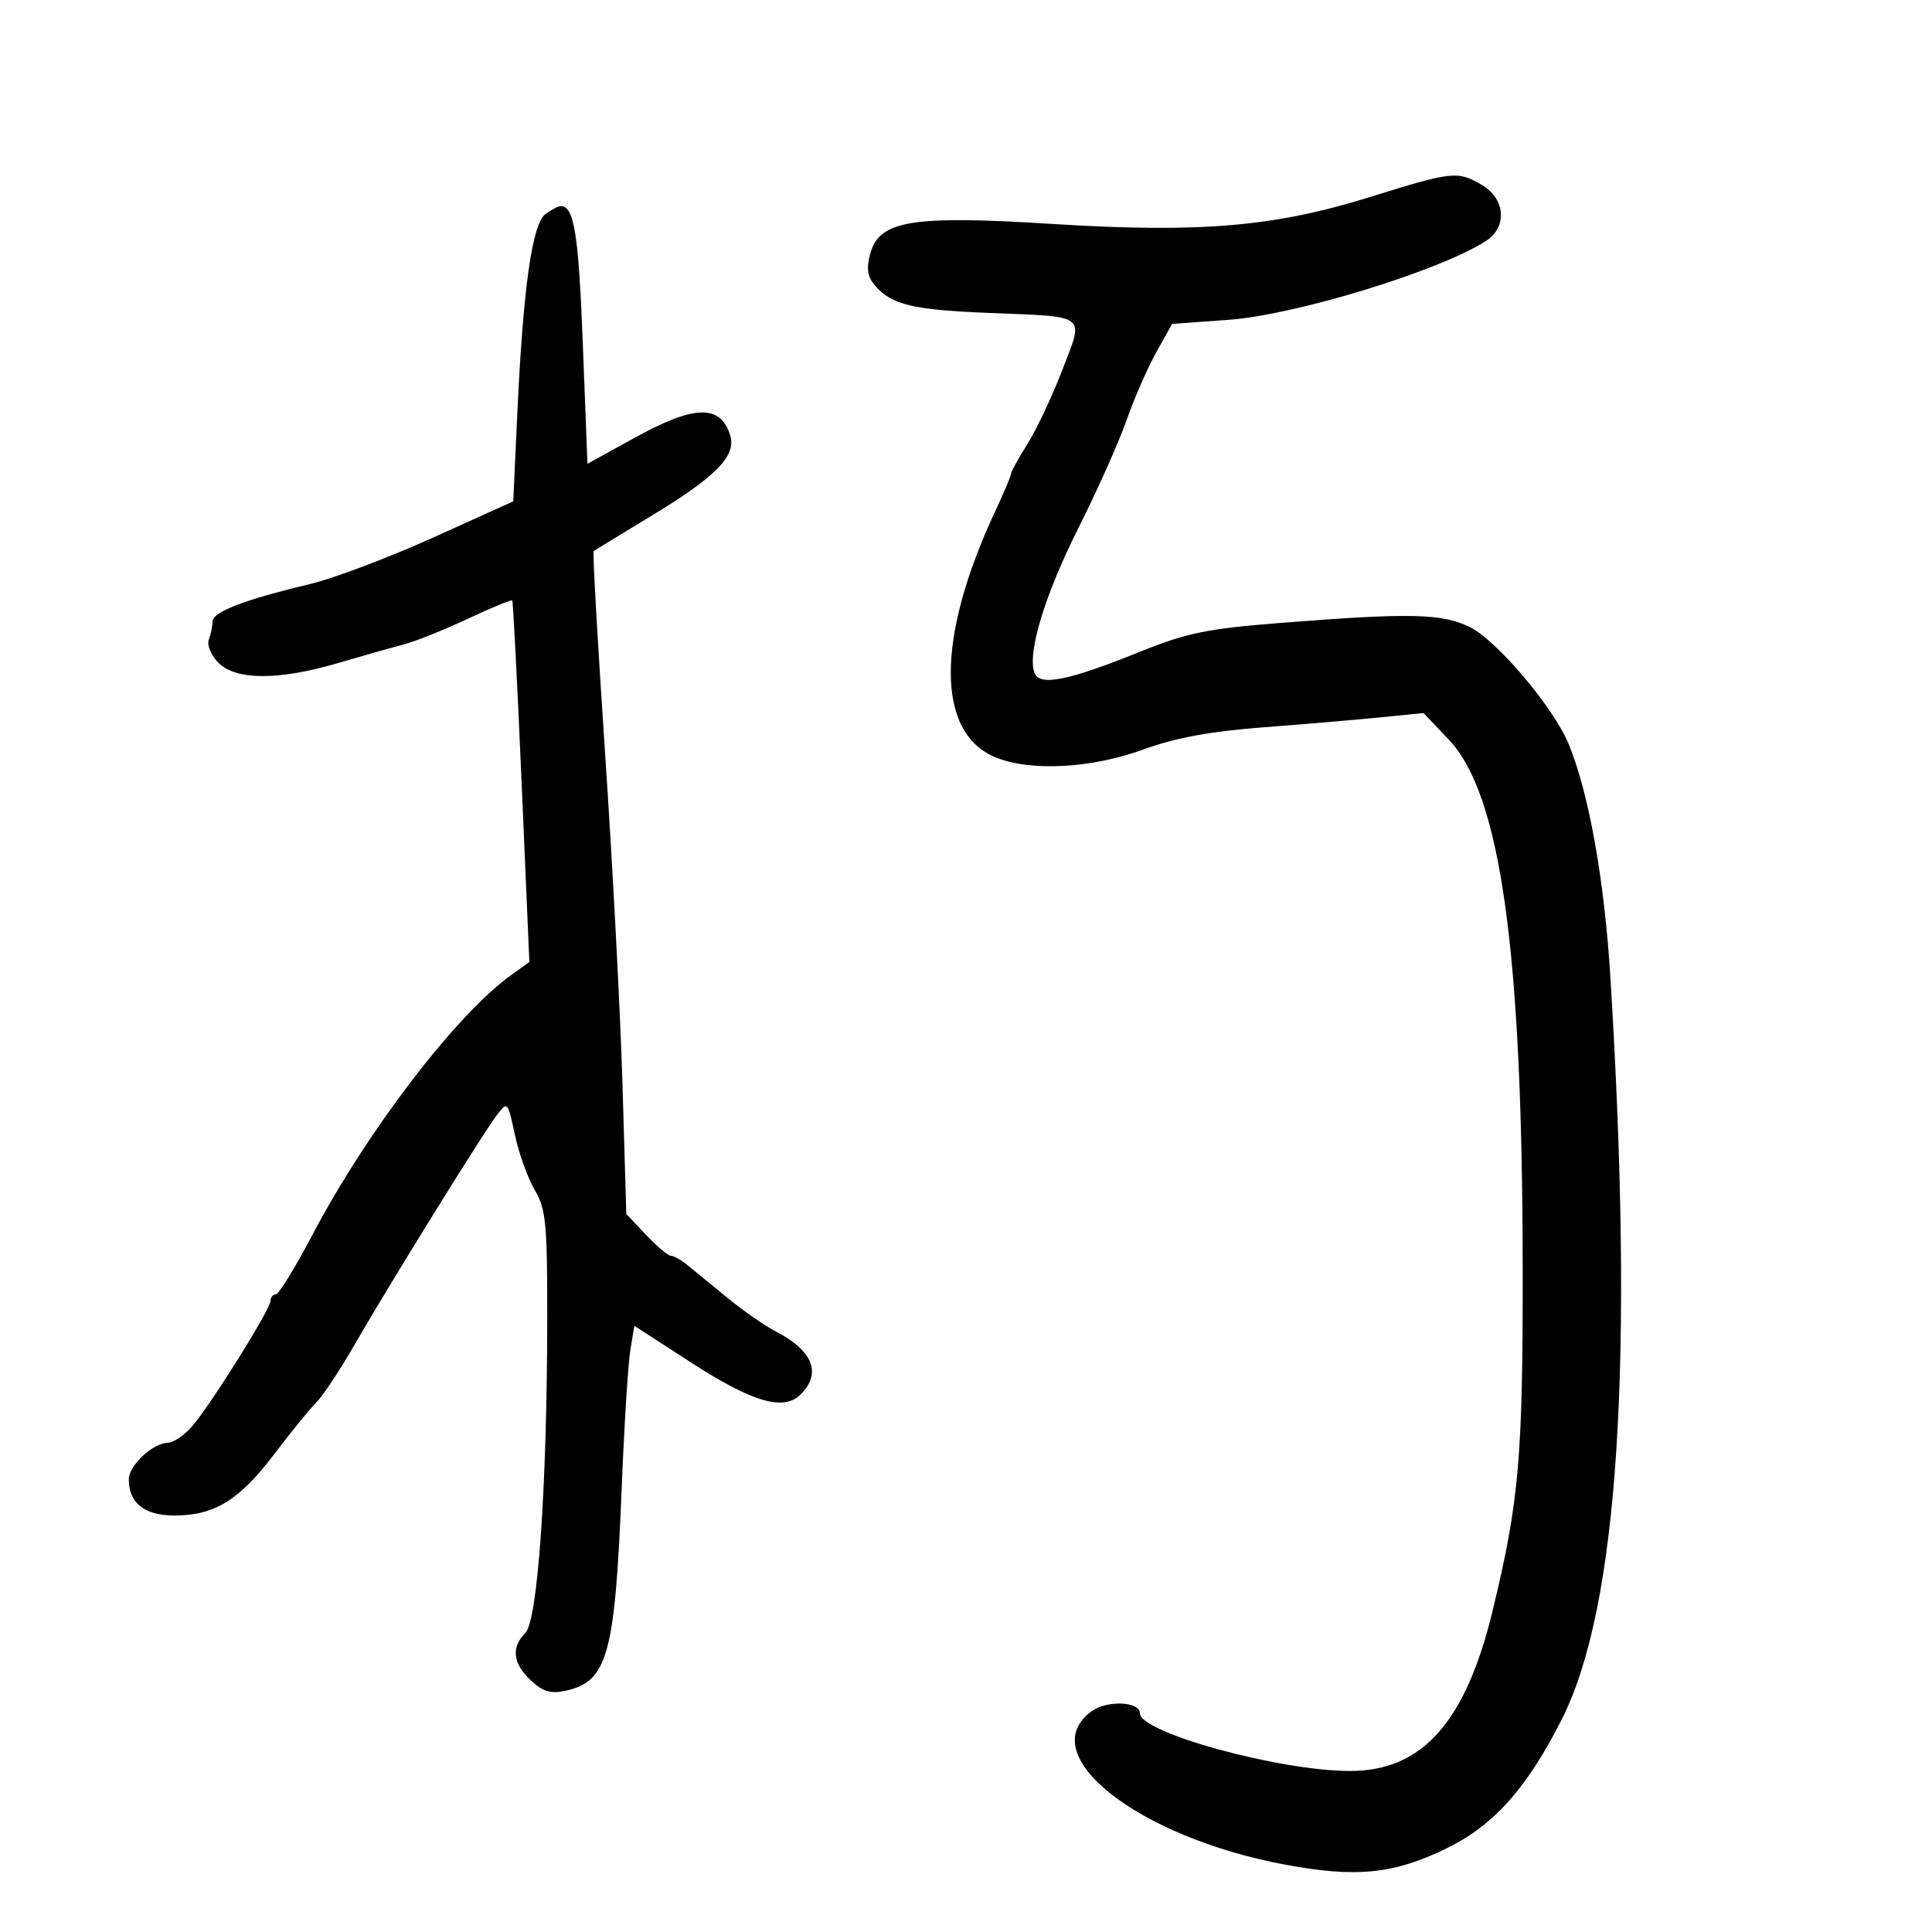 <svg xmlns="http://www.w3.org/2000/svg" width="300" height="300" viewBox="0 0 300 300" version="1.1">
	<path d="M 212.705 30.603 C 197.906 35.222, 186.264 36.208, 163.428 34.775 C 141.570 33.403, 136.546 34.221, 135.138 39.381 C 134.498 41.730, 134.684 42.960, 135.894 44.365 C 138.441 47.322, 141.749 48.115, 153.500 48.588 C 169.074 49.216, 168.345 48.649, 164.942 57.487 C 163.372 61.565, 160.942 66.716, 159.543 68.931 C 158.144 71.147, 157 73.222, 157 73.542 C 157 73.862, 155.907 76.458, 154.571 79.312 C 145.340 99.032, 145.326 113.731, 154.534 117.579 C 159.914 119.827, 169.475 119.333, 177.500 116.394 C 182.446 114.583, 187.875 113.573, 196 112.952 C 202.325 112.469, 210.548 111.770, 214.273 111.398 L 221.046 110.723 224.938 114.814 C 233.023 123.314, 236.403 147.450, 236.445 197 C 236.470 226.392, 235.889 233.032, 231.802 250 C 227.608 267.410, 220.870 275.006, 209.628 274.997 C 198.632 274.988, 177 269.047, 177 266.035 C 177 264.190, 171.903 263.979, 169.504 265.724 C 160.341 272.390, 176.514 285.226, 199.500 289.531 C 210.631 291.616, 216.499 291.014, 224.784 286.935 C 232.013 283.376, 237.197 277.531, 242.550 266.901 C 251.292 249.542, 253.758 211.771, 250.064 151.796 C 249.125 136.543, 246.691 122.982, 243.538 115.437 C 241.178 109.788, 232.411 99.430, 228.257 97.383 C 223.933 95.252, 218.988 95.139, 199 96.715 C 187.358 97.633, 184.317 98.257, 176.903 101.250 C 165.856 105.709, 161.440 106.588, 160.634 104.489 C 159.475 101.467, 162.228 92.383, 167.451 82 C 170.356 76.225, 173.718 68.699, 174.922 65.276 C 176.126 61.853, 178.213 57.082, 179.558 54.675 L 182.004 50.299 190.752 49.664 C 201.212 48.905, 223.549 42.061, 230.750 37.408 C 234.091 35.249, 233.763 30.882, 230.096 28.716 C 226.352 26.504, 225.560 26.590, 212.705 30.603 M 84.692 33.250 C 82.633 34.772, 81.231 44.713, 80.329 64.175 L 79.696 77.850 67.236 83.482 C 60.383 86.579, 51.789 89.824, 48.138 90.691 C 38.036 93.093, 33 95.025, 33 96.501 C 33 97.235, 32.740 98.513, 32.423 99.341 C 32.105 100.168, 32.780 101.780, 33.923 102.923 C 36.658 105.658, 43.270 105.668, 52.522 102.950 C 56.360 101.823, 60.942 100.525, 62.704 100.066 C 64.467 99.607, 68.922 97.821, 72.604 96.098 C 76.286 94.375, 79.408 93.086, 79.541 93.233 C 79.675 93.380, 80.327 106.073, 80.992 121.439 L 82.200 149.379 79.350 151.425 C 70.827 157.542, 56.997 175.628, 48.513 191.750 C 45.836 196.838, 43.275 201, 42.823 201 C 42.370 201, 42 201.455, 42 202.011 C 42 203.300, 32.684 218.198, 29.812 221.501 C 28.617 222.875, 26.933 224.015, 26.070 224.033 C 23.713 224.083, 20 227.562, 20 229.719 C 20 233.406, 22.443 235.334, 27.108 235.328 C 33.318 235.321, 37.166 232.946, 42.614 225.758 C 45.222 222.316, 48.155 218.715, 49.131 217.755 C 50.108 216.795, 52.787 212.745, 55.087 208.755 C 60.521 199.324, 74.880 176.148, 77.098 173.227 C 78.822 170.956, 78.826 170.959, 79.952 176.212 C 80.572 179.104, 81.962 182.965, 83.040 184.792 C 84.785 187.750, 84.997 189.998, 84.973 205.307 C 84.932 231.177, 83.488 251.655, 81.569 253.574 C 79.337 255.806, 79.624 258.298, 82.418 260.923 C 84.288 262.680, 85.512 263.046, 87.814 262.541 C 94.356 261.104, 95.493 256.995, 96.540 231 C 96.928 221.375, 97.527 211.783, 97.872 209.684 L 98.500 205.867 107.168 211.483 C 116.820 217.736, 121.688 219.169, 124.326 216.531 C 127.642 213.215, 126.239 209.727, 120.369 206.691 C 118.700 205.828, 115.347 203.492, 112.918 201.499 C 110.488 199.507, 107.707 197.230, 106.739 196.438 C 105.770 195.647, 104.621 195, 104.185 195 C 103.749 195, 102.010 193.538, 100.321 191.750 L 97.250 188.500 96.664 168.500 C 96.342 157.500, 95.129 134.394, 93.970 117.152 C 92.810 99.911, 92.005 85.701, 92.181 85.573 C 92.356 85.446, 96.467 82.936, 101.315 79.996 C 111.231 73.982, 114.369 70.757, 113.383 67.593 C 111.871 62.741, 107.822 62.854, 98.482 68.010 L 91.218 72.020 90.495 53.260 C 89.840 36.290, 89.149 32, 87.069 32 C 86.691 32, 85.621 32.563, 84.692 33.250" stroke="none" fill="black" fill-rule="evenodd"/>
</svg>